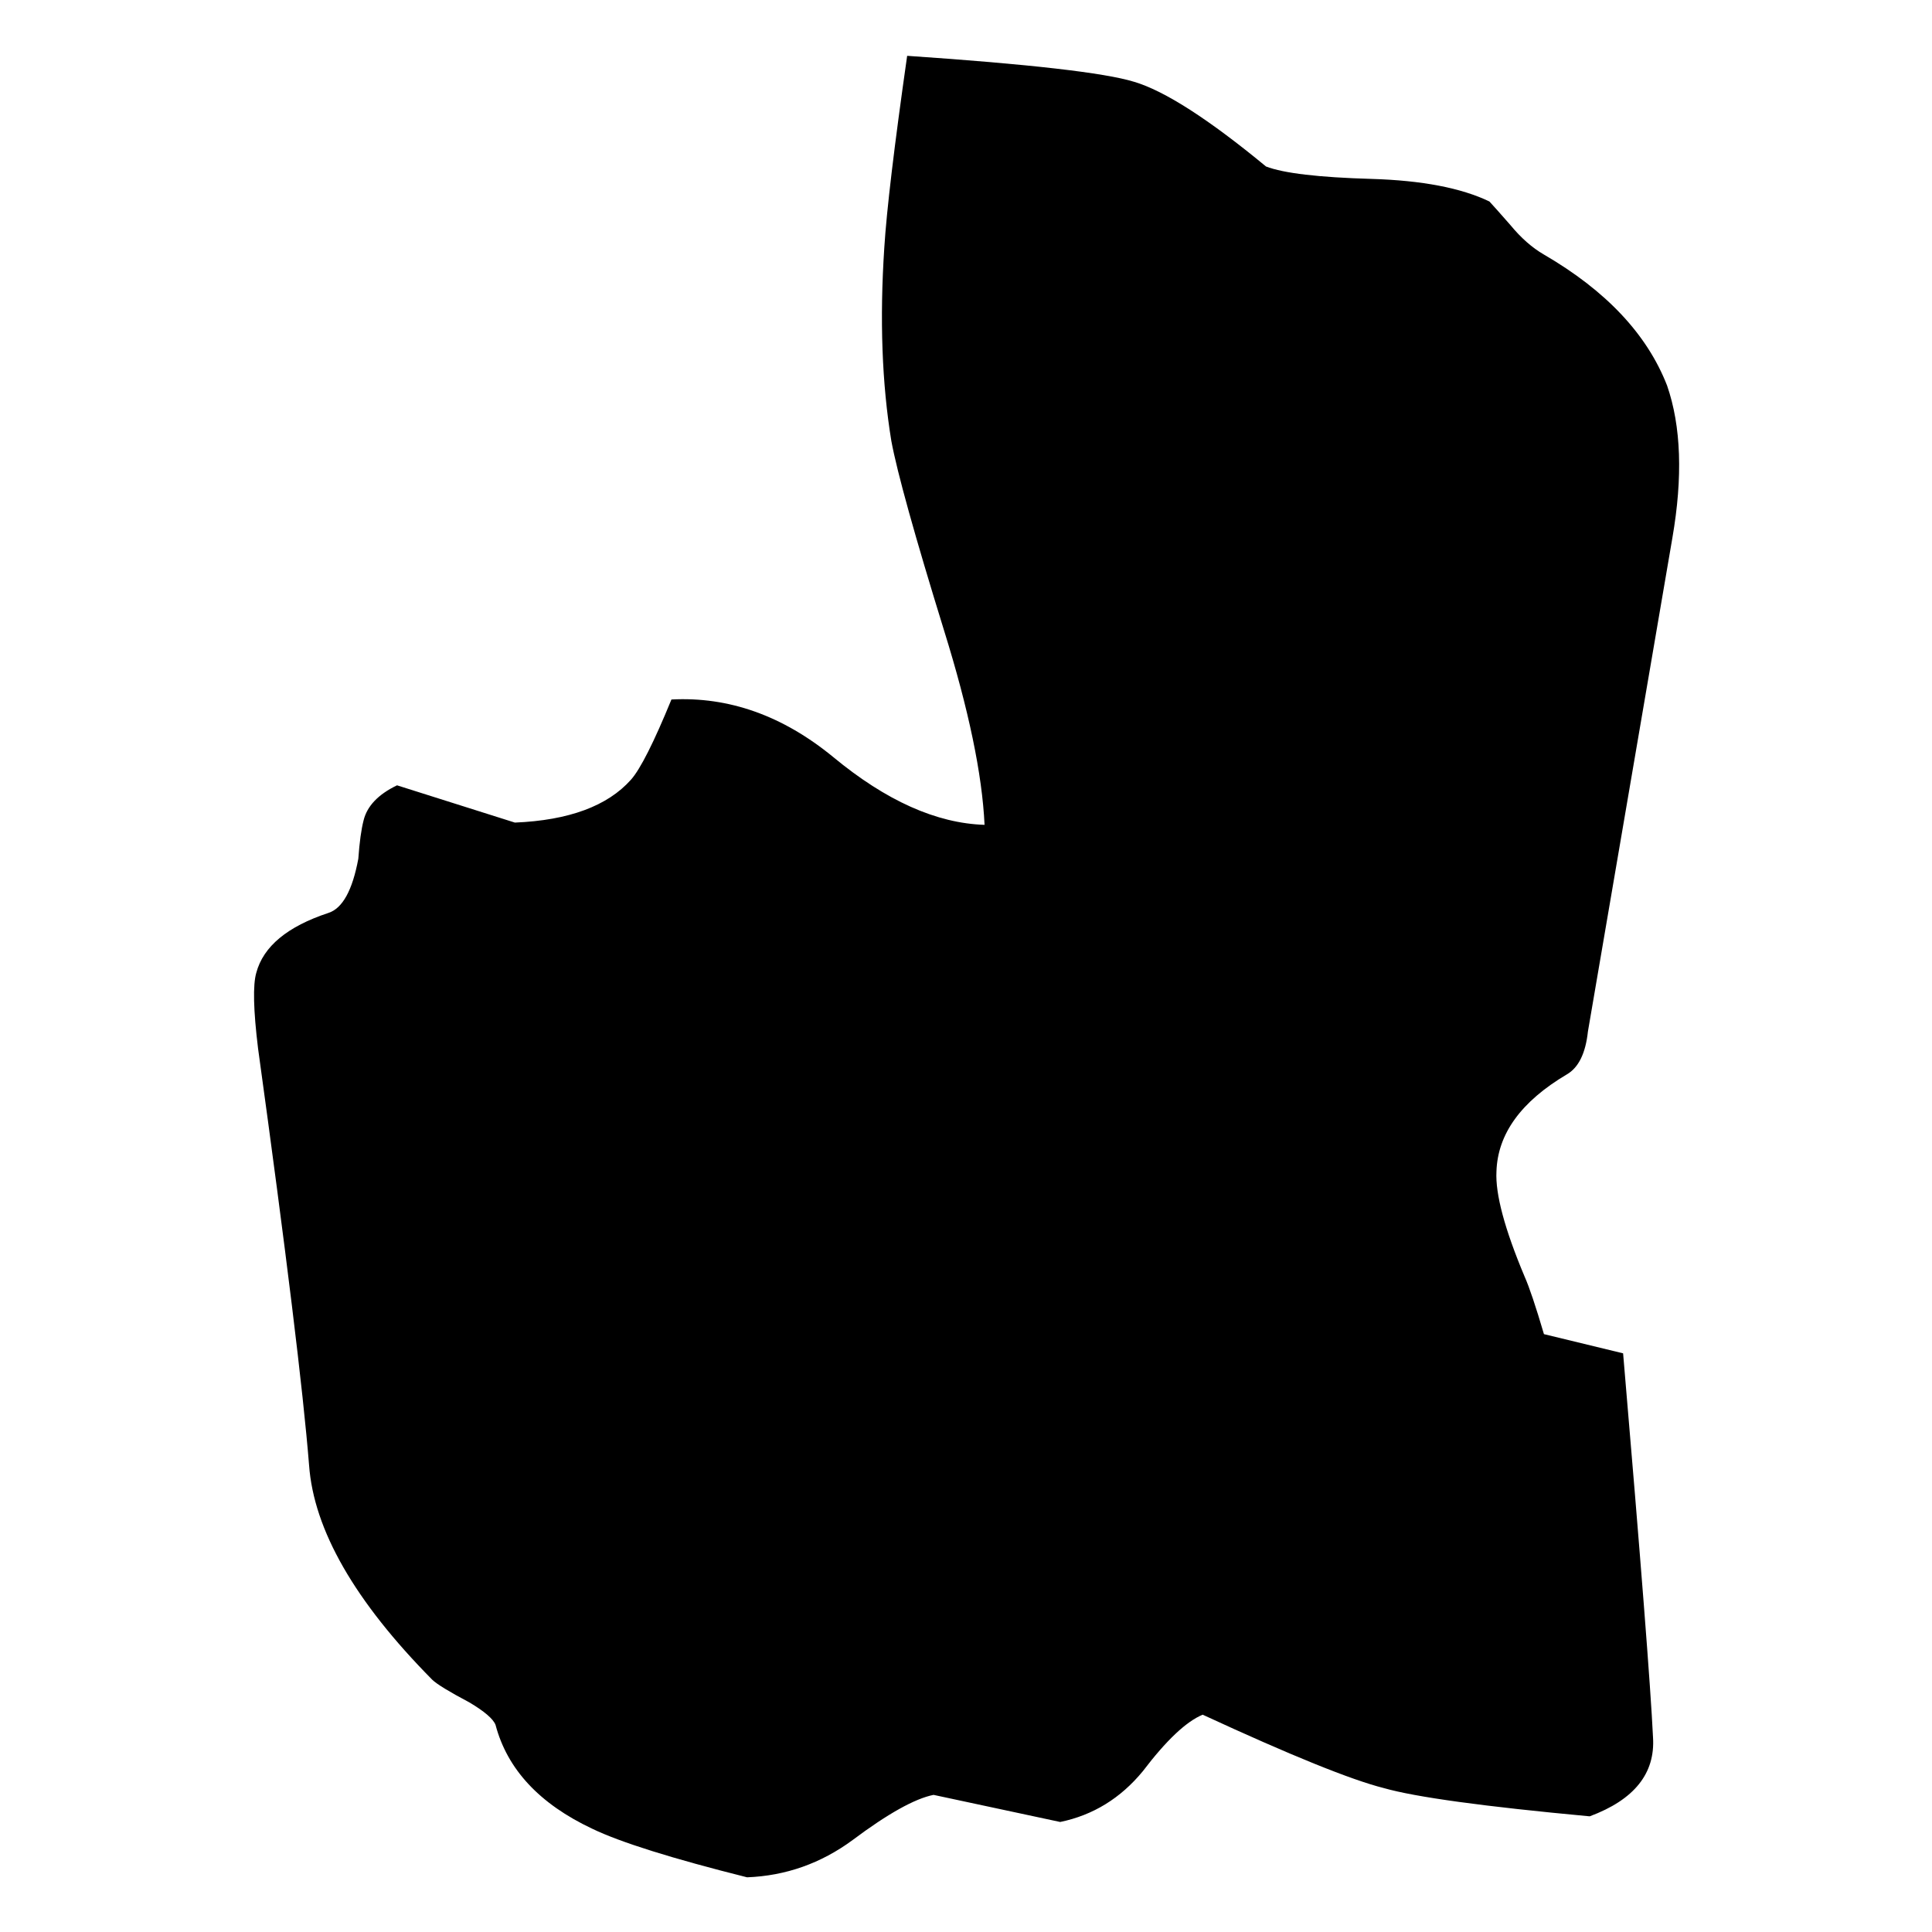 
<svg xmlns="http://www.w3.org/2000/svg" version="1.1" xmlns:xlink="http://www.w3.org/1999/xlink" preserveAspectRatio="none" x="0px" y="0px" width="100px" height="100px" viewBox="0 0 100 100">
<defs>
<g id="Layer1_0_MEMBER_0_FILL">
<path fill="#000000" stroke="none" d="
M 69.9 24.3
Q 69.05 20.9 66.4 18.5 65.9 18.05 65.45 17.2 65 16.4 64.85 16.15 63.65 15.25 61.5 15.15 59.25 15.05 58.5 14.6 56.05 11.45 54.75 10.85 53.5 10.25 48.3 9.7 47.75 15.7 47.65 18.2 47.45 22.95 47.85 26.75 48.1 28.85 49.35 35.15 50.4 40.4 50.5 43.75 48.45 43.65 46.2 40.75 44.05 38 41.6 38.2 40.85 41.05 40.45 41.75 39.45 43.5 37.15 43.65
L 33.8 42
Q 33 42.6 32.85 43.55 32.75 44.15 32.7 45.25 32.45 47.35 31.85 47.65 30.1 48.55 29.8 50.3 29.65 51.1 29.85 53.65 31.05 67.2 31.3 72.1 31.5 76.4 34.8 81.6 35 81.9 35.85 82.6 36.5 83.2 36.6 83.6 37.1 86.55 39.35 88.2 40.55 89.1 43.75 90.35 45.4 90.25 46.75 88.7 48.25 86.95 49.05 86.7
L 52.65 87.9
Q 54.05 87.45 55 85.65 56 83.6 56.7 83.15 60.45 85.85 61.85 86.4 63.2 87 67.7 87.65 69.6 86.55 69.5 84.15 69.4 80.85 68.65 67.15
L 66.4 66.3
Q 66.05 64.45 65.85 63.75 65 60.6 65.05 59.1 65.1 56.6 67.05 54.8 67.55 54.35 67.65 52.9
L 70.05 31.05
Q 70.5 27 69.9 24.3 Z"/>
</g>
</defs>

<g transform="matrix( 1.821, 0, 0, 1.169, -41,-8.45) ">
<use xlink:href="#Layer1_0_MEMBER_0_FILL"/>
</g>
</svg>
